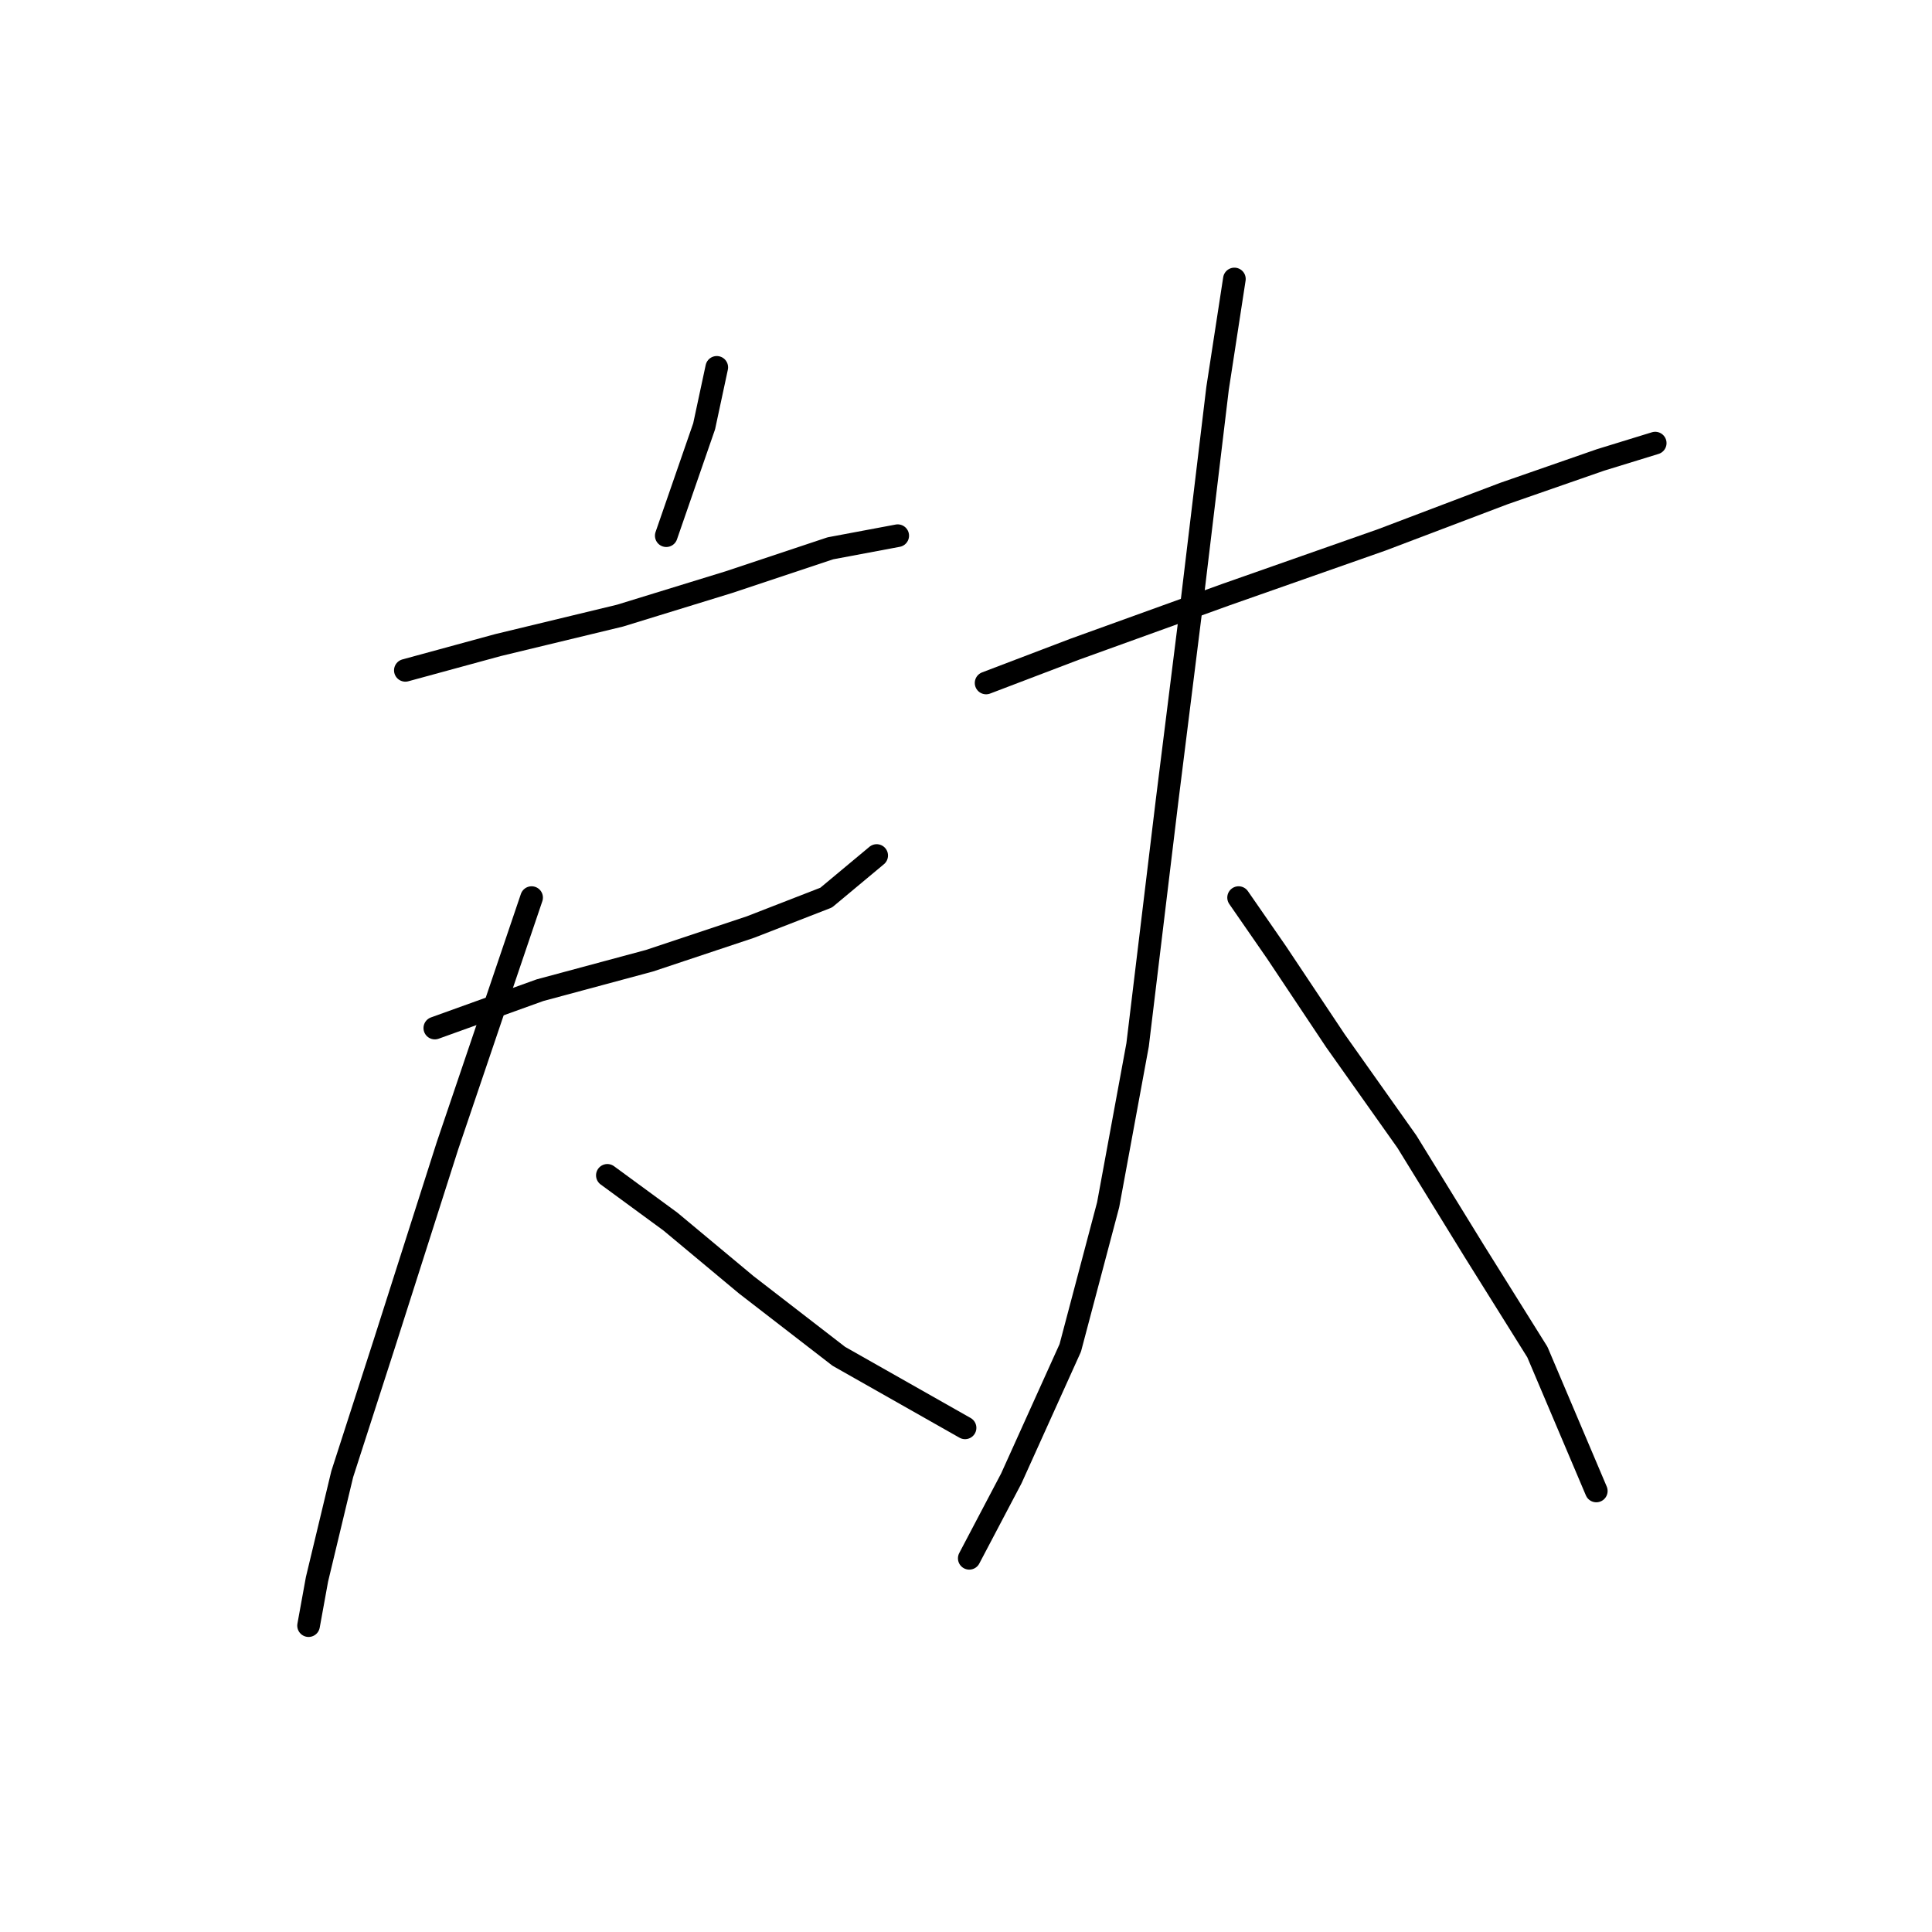 <?xml version="1.0" standalone="no"?>
    <svg width="256" height="256" xmlns="http://www.w3.org/2000/svg" version="1.1">
    <polyline stroke="black" stroke-width="3" stroke-linecap="round" fill="transparent" stroke-linejoin="round" points="94.976 48.677 93.303 56.483 88.284 70.981 88.284 70.981 " />
        <polyline stroke="black" stroke-width="3" stroke-linecap="round" fill="transparent" stroke-linejoin="round" points="53.712 88.825 65.979 85.479 82.15 81.576 96.649 77.115 110.031 72.654 118.953 70.981 118.953 70.981 " />
        <polyline stroke="black" stroke-width="3" stroke-linecap="round" fill="transparent" stroke-linejoin="round" points="57.615 136.223 71.556 131.204 86.054 127.301 99.437 122.84 109.474 118.937 116.165 113.36 116.165 113.36 " />
        <polyline stroke="black" stroke-width="3" stroke-linecap="round" fill="transparent" stroke-linejoin="round" points="70.44 118.937 59.288 151.836 50.924 178.044 45.347 195.331 42.002 209.271 40.887 215.405 40.887 215.405 " />
        <polyline stroke="black" stroke-width="3" stroke-linecap="round" fill="transparent" stroke-linejoin="round" points="80.478 155.74 88.842 161.873 98.879 170.238 111.147 179.717 127.875 189.197 127.875 189.197 " />
        <polyline stroke="black" stroke-width="3" stroke-linecap="round" fill="transparent" stroke-linejoin="round" points="130.663 90.498 142.373 86.037 162.448 78.788 183.08 71.539 199.251 65.405 212.076 60.944 219.325 58.714 219.325 58.714 " />
        <polyline stroke="black" stroke-width="3" stroke-linecap="round" fill="transparent" stroke-linejoin="round" points="163.563 36.966 161.333 51.465 157.987 79.346 154.641 106.111 150.738 138.453 146.834 159.643 141.816 178.602 134.009 195.888 128.433 206.483 128.433 206.483 " />
        <polyline stroke="black" stroke-width="3" stroke-linecap="round" fill="transparent" stroke-linejoin="round" points="164.121 118.937 169.139 126.186 176.946 137.896 186.425 151.279 195.347 165.777 203.712 179.16 211.518 197.561 211.518 197.561 " />
        </svg>